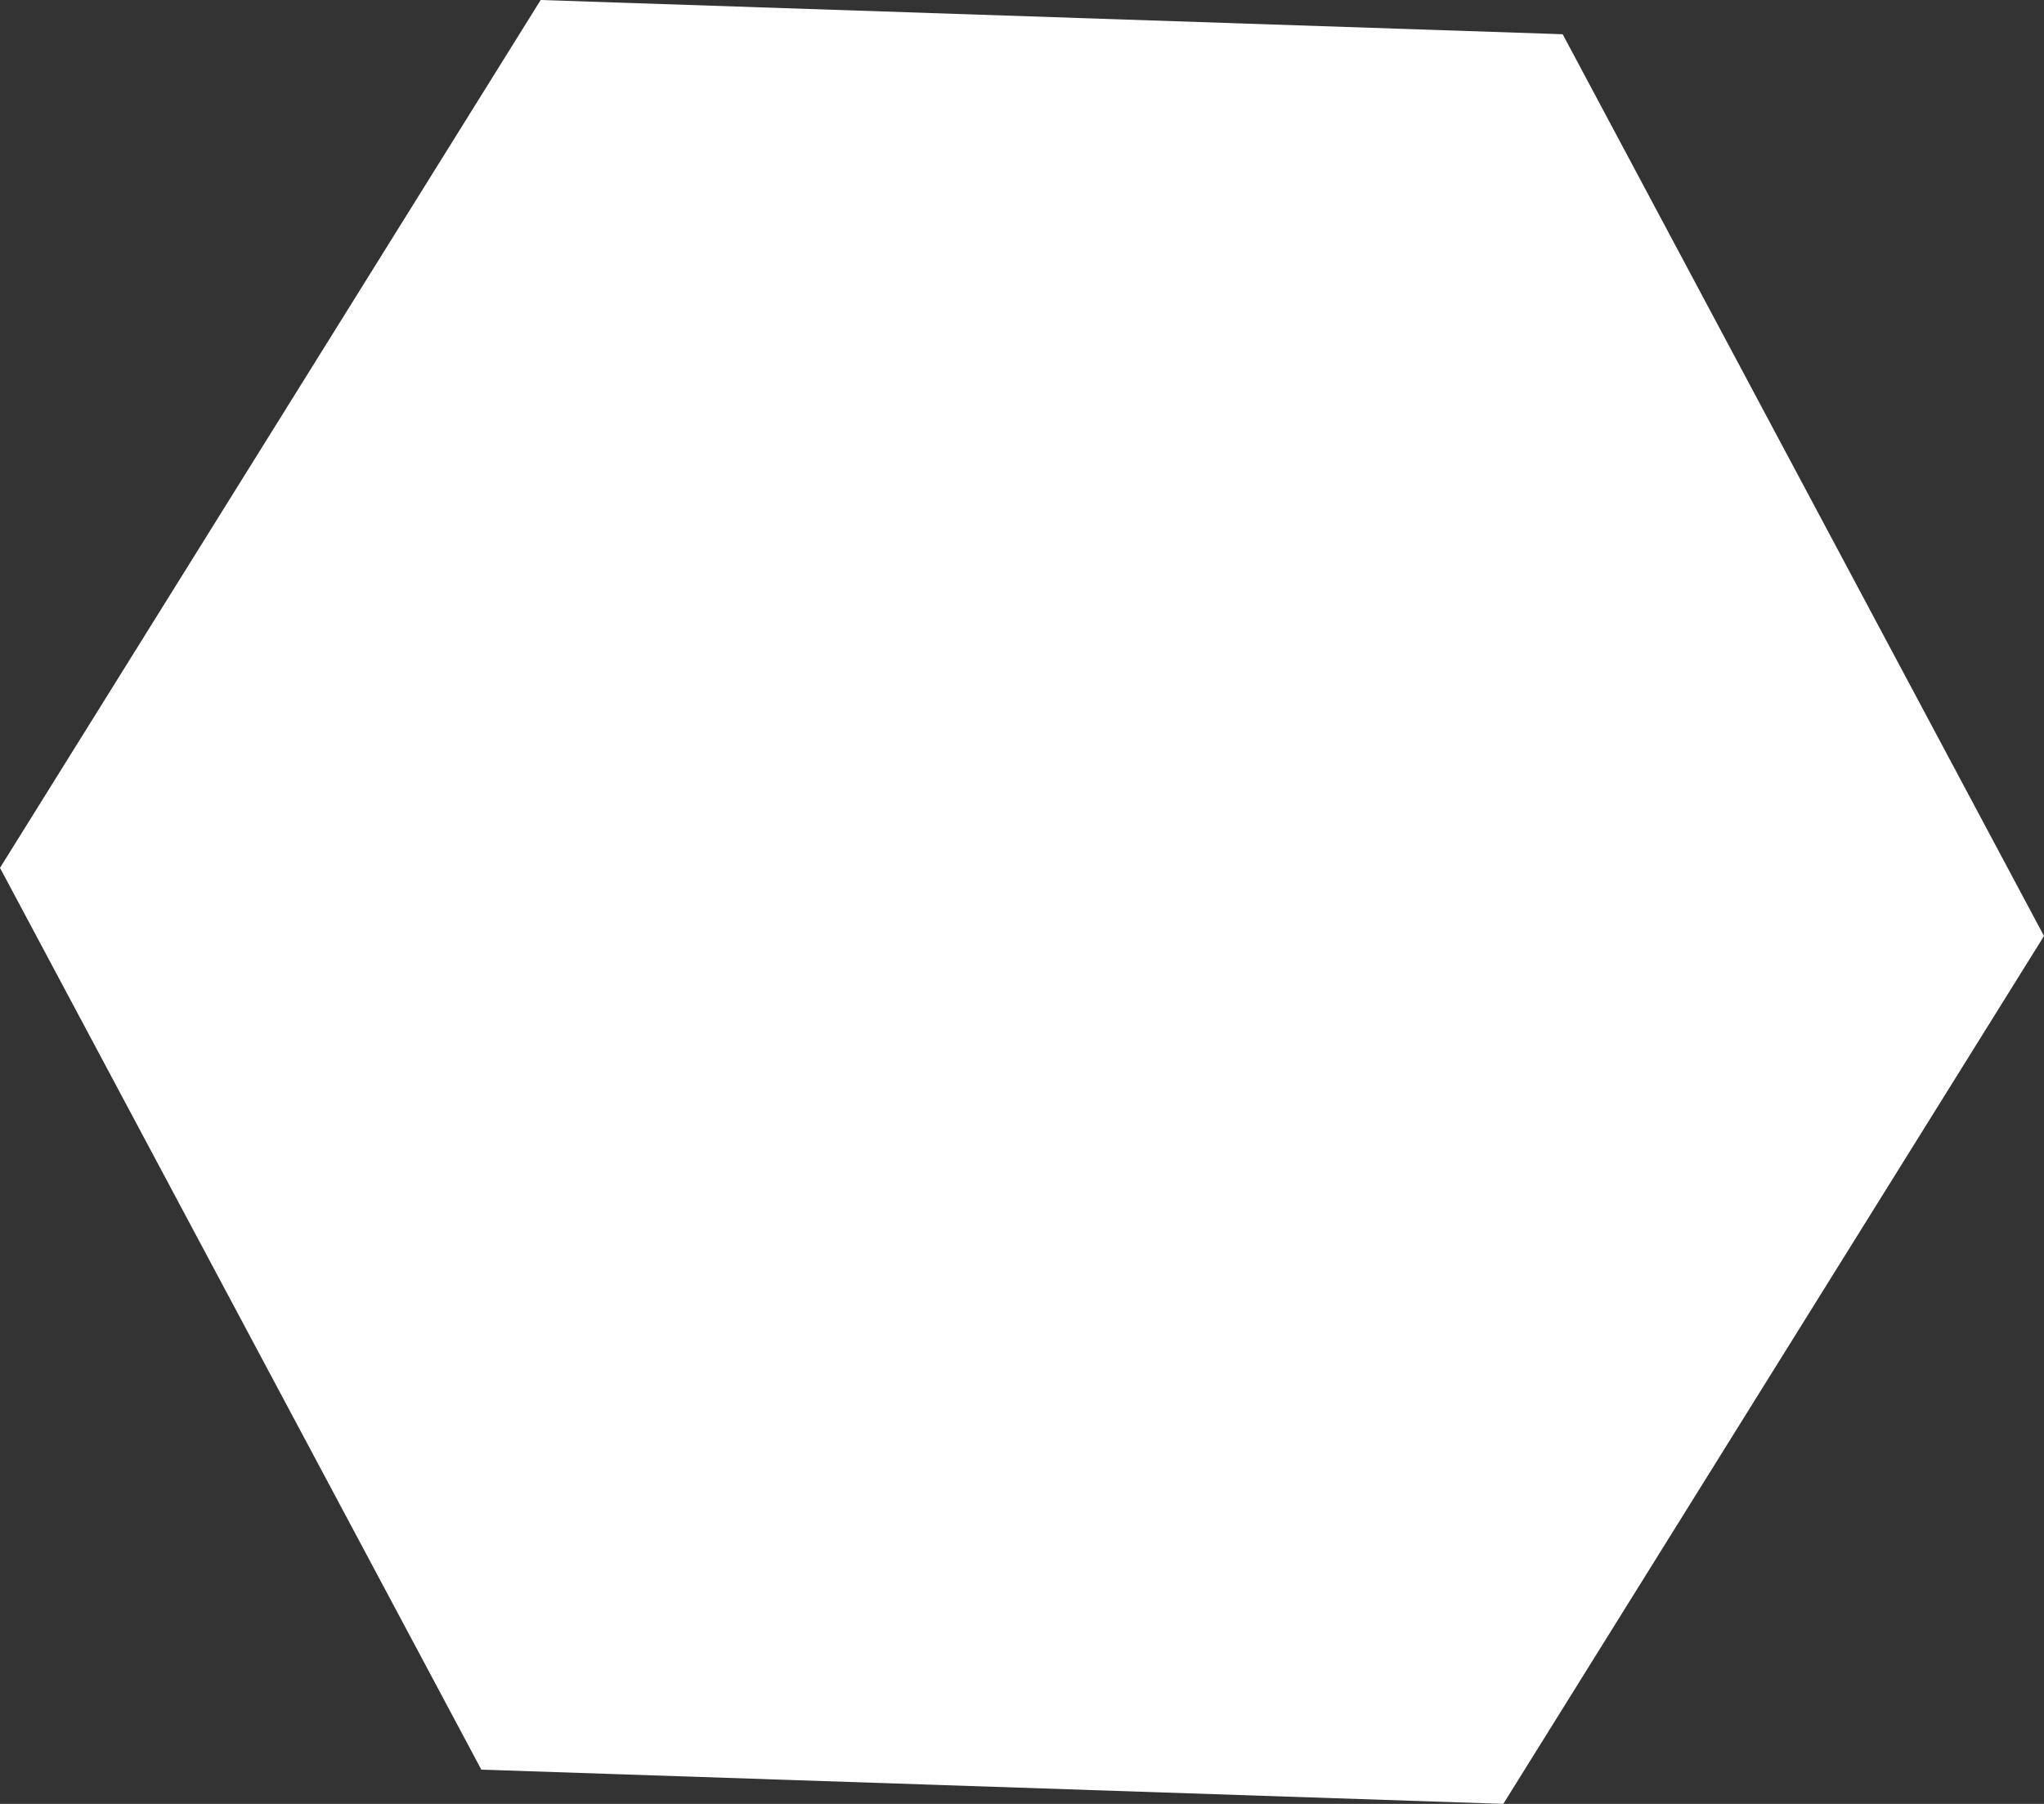 <svg xmlns="http://www.w3.org/2000/svg" viewBox="0 0 62.68 55.33"><rect x="0" y="0" width="62.68" height="55.33" fill="#333333" stroke="none"/><defs><style>.cls-1{fill:#fff;}</style></defs><title>Ativo 4</title><g id="Camada_2" data-name="Camada 2"><g id="Camada_1-2" data-name="Camada 1"><polygon class="cls-1" points="46.1 55.33 14.76 54.28 0 26.62 16.58 0 47.92 1.05 62.68 28.71 46.1 55.33"/></g></g></svg>